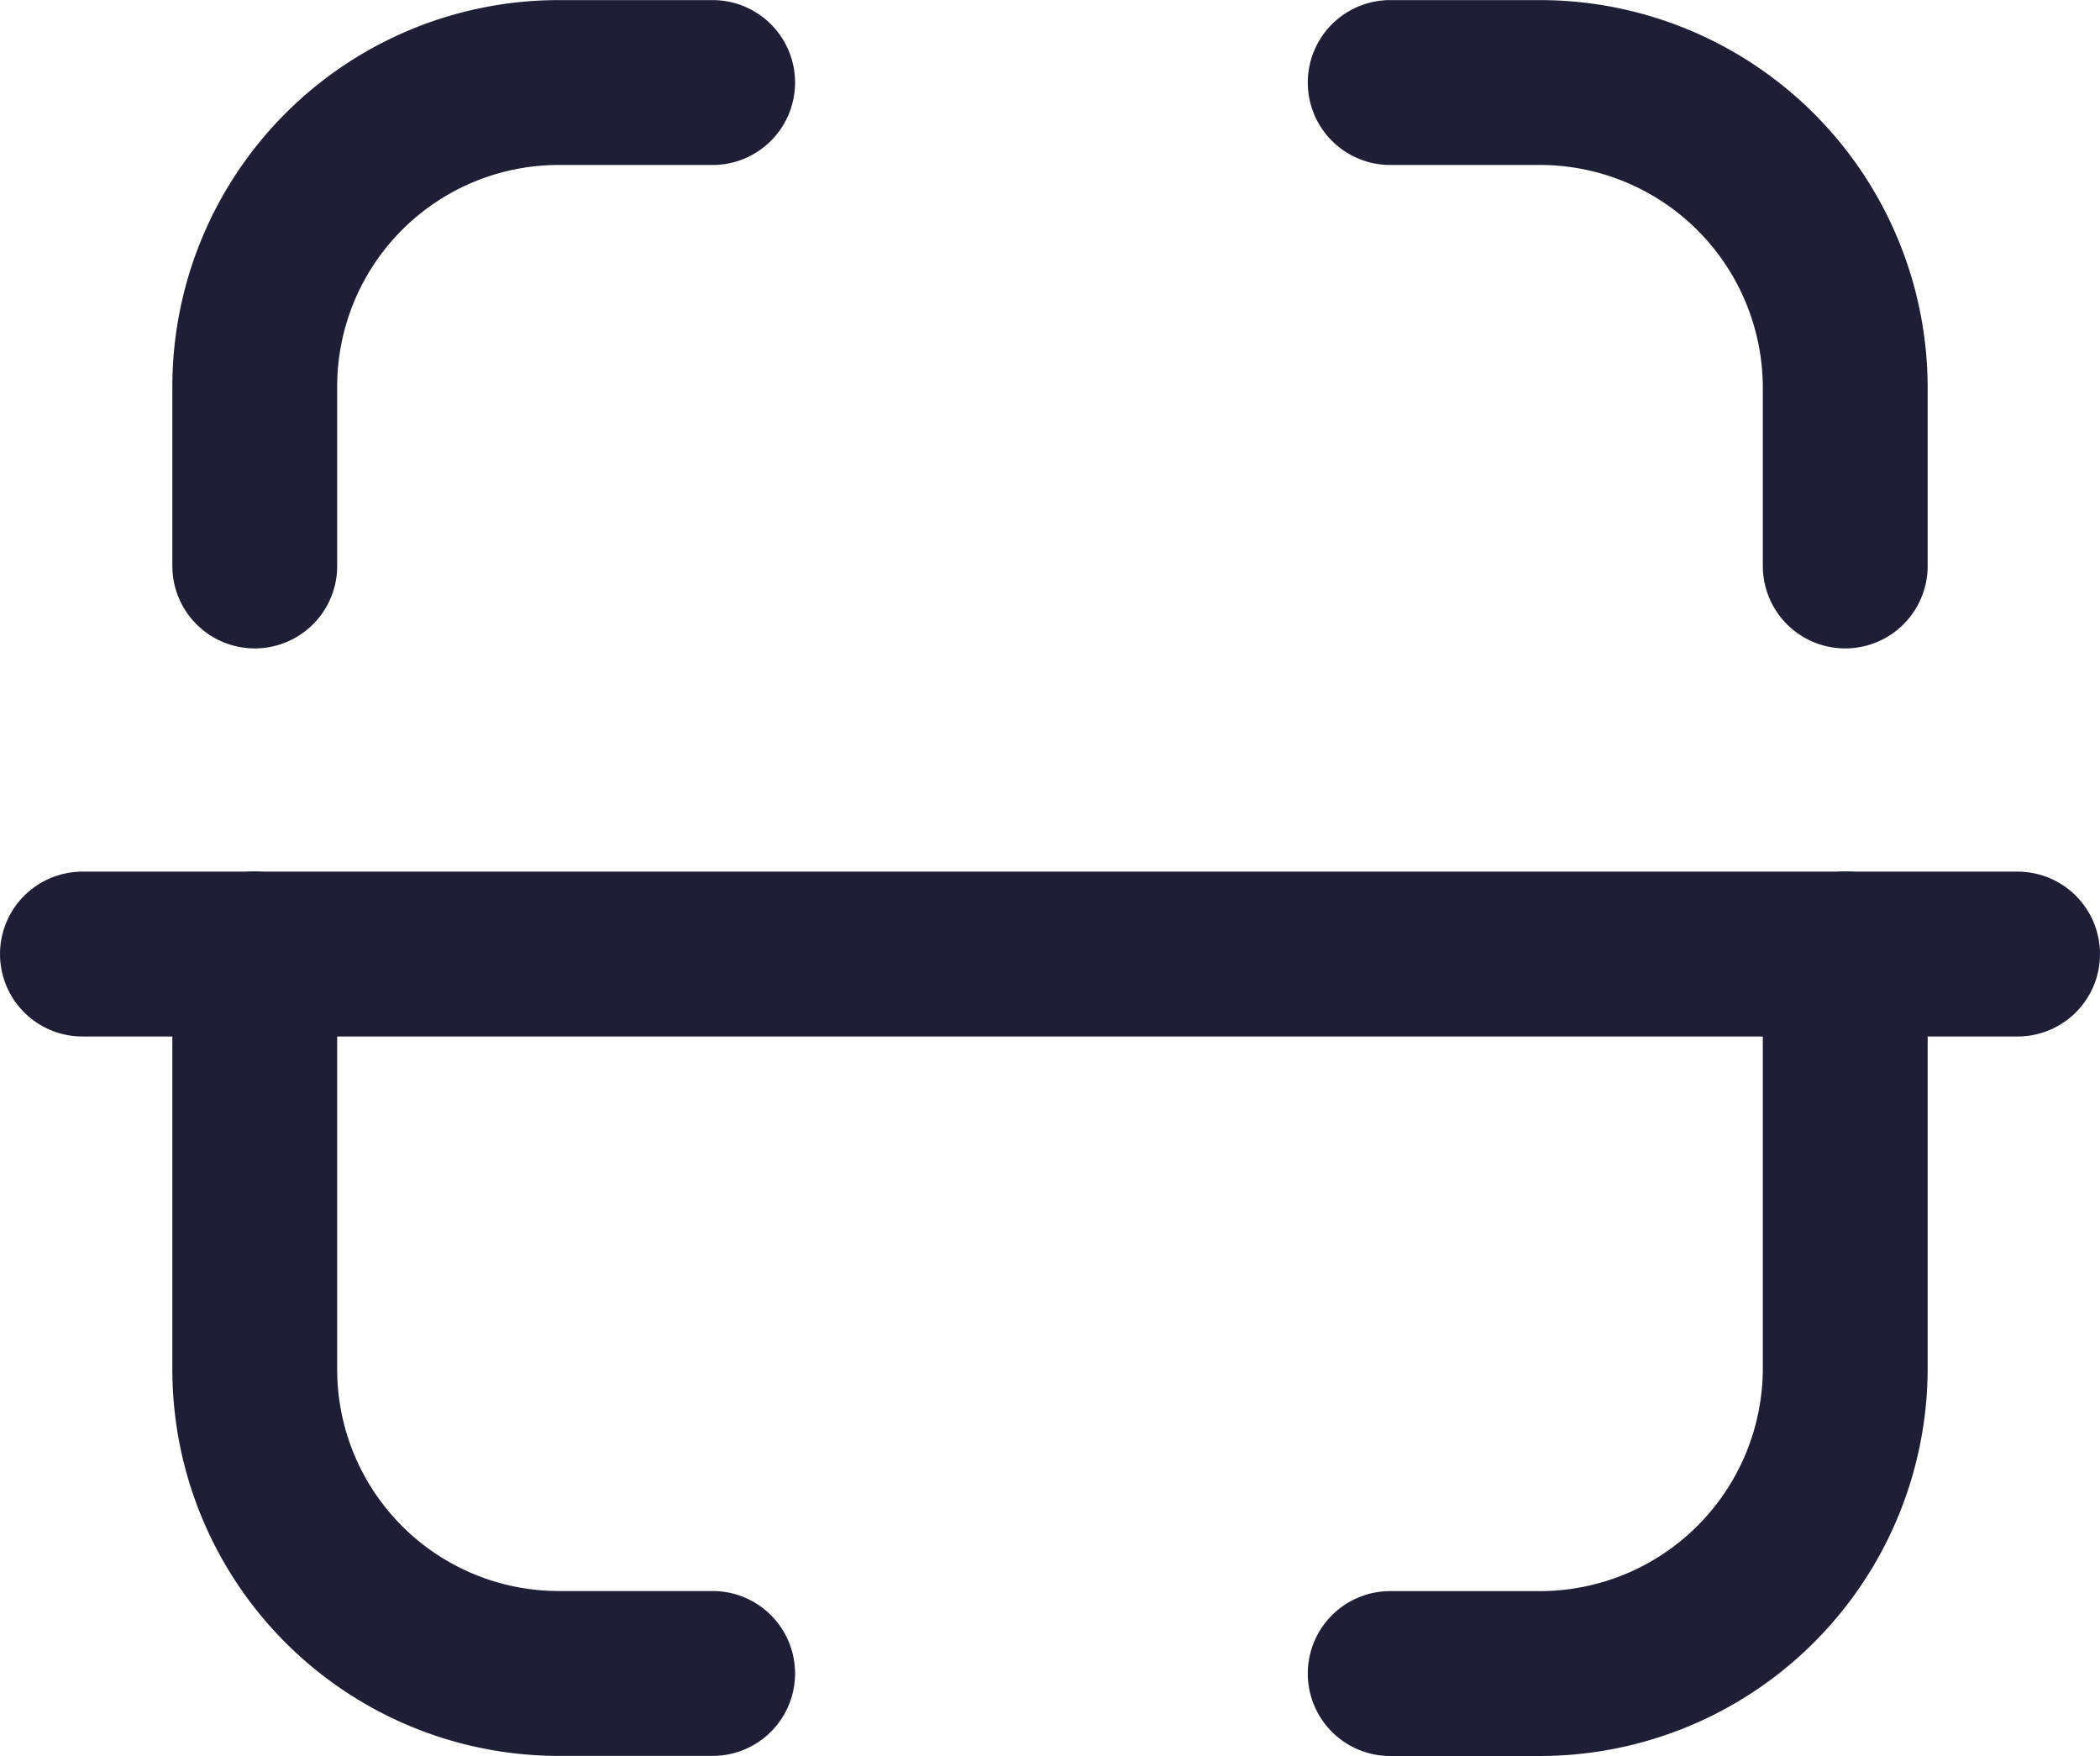<svg xmlns="http://www.w3.org/2000/svg" width="22.932" height="19.172" viewBox="0 0 22.932 19.172">
  <g id="Iconly_Light_Scan" data-name="Iconly/Light/Scan" transform="translate(-0.6 -2.599)">
    <g id="Scan" transform="translate(1.5 3.5)">
      <path id="Stroke_1" data-name="Stroke 1" d="M21.132.524H0" transform="translate(0 8.991)" fill="none" stroke="#1e1e36" stroke-linecap="round" stroke-linejoin="round" stroke-miterlimit="10" stroke-width="1.8"/>
      <path id="Stroke_3" data-name="Stroke 3" d="M4.969,5.278V3.325A3.335,3.335,0,0,0,1.644,0H0" transform="translate(14.281 0)" fill="none" stroke="#1e1e36" stroke-linecap="round" stroke-linejoin="round" stroke-miterlimit="10" stroke-width="1.8"/>
      <path id="Stroke_5" data-name="Stroke 5" d="M0,5.278V3.321A3.32,3.32,0,0,1,3.317,0H5" transform="translate(1.882 0)" fill="none" stroke="#1e1e36" stroke-linecap="round" stroke-linejoin="round" stroke-miterlimit="10" stroke-width="1.8"/>
      <path id="Stroke_7" data-name="Stroke 7" d="M4.969,0V4.531A3.335,3.335,0,0,1,1.644,7.856H0" transform="translate(14.281 9.514)" fill="none" stroke="#1e1e36" stroke-linecap="round" stroke-linejoin="round" stroke-miterlimit="10" stroke-width="1.8"/>
      <path id="Stroke_9" data-name="Stroke 9" d="M0,0V4.535a3.32,3.32,0,0,0,3.317,3.32H5" transform="translate(1.882 9.514)" fill="none" stroke="#1e1e36" stroke-linecap="round" stroke-linejoin="round" stroke-miterlimit="10" stroke-width="1.8"/>
    </g>
  </g>
</svg>
